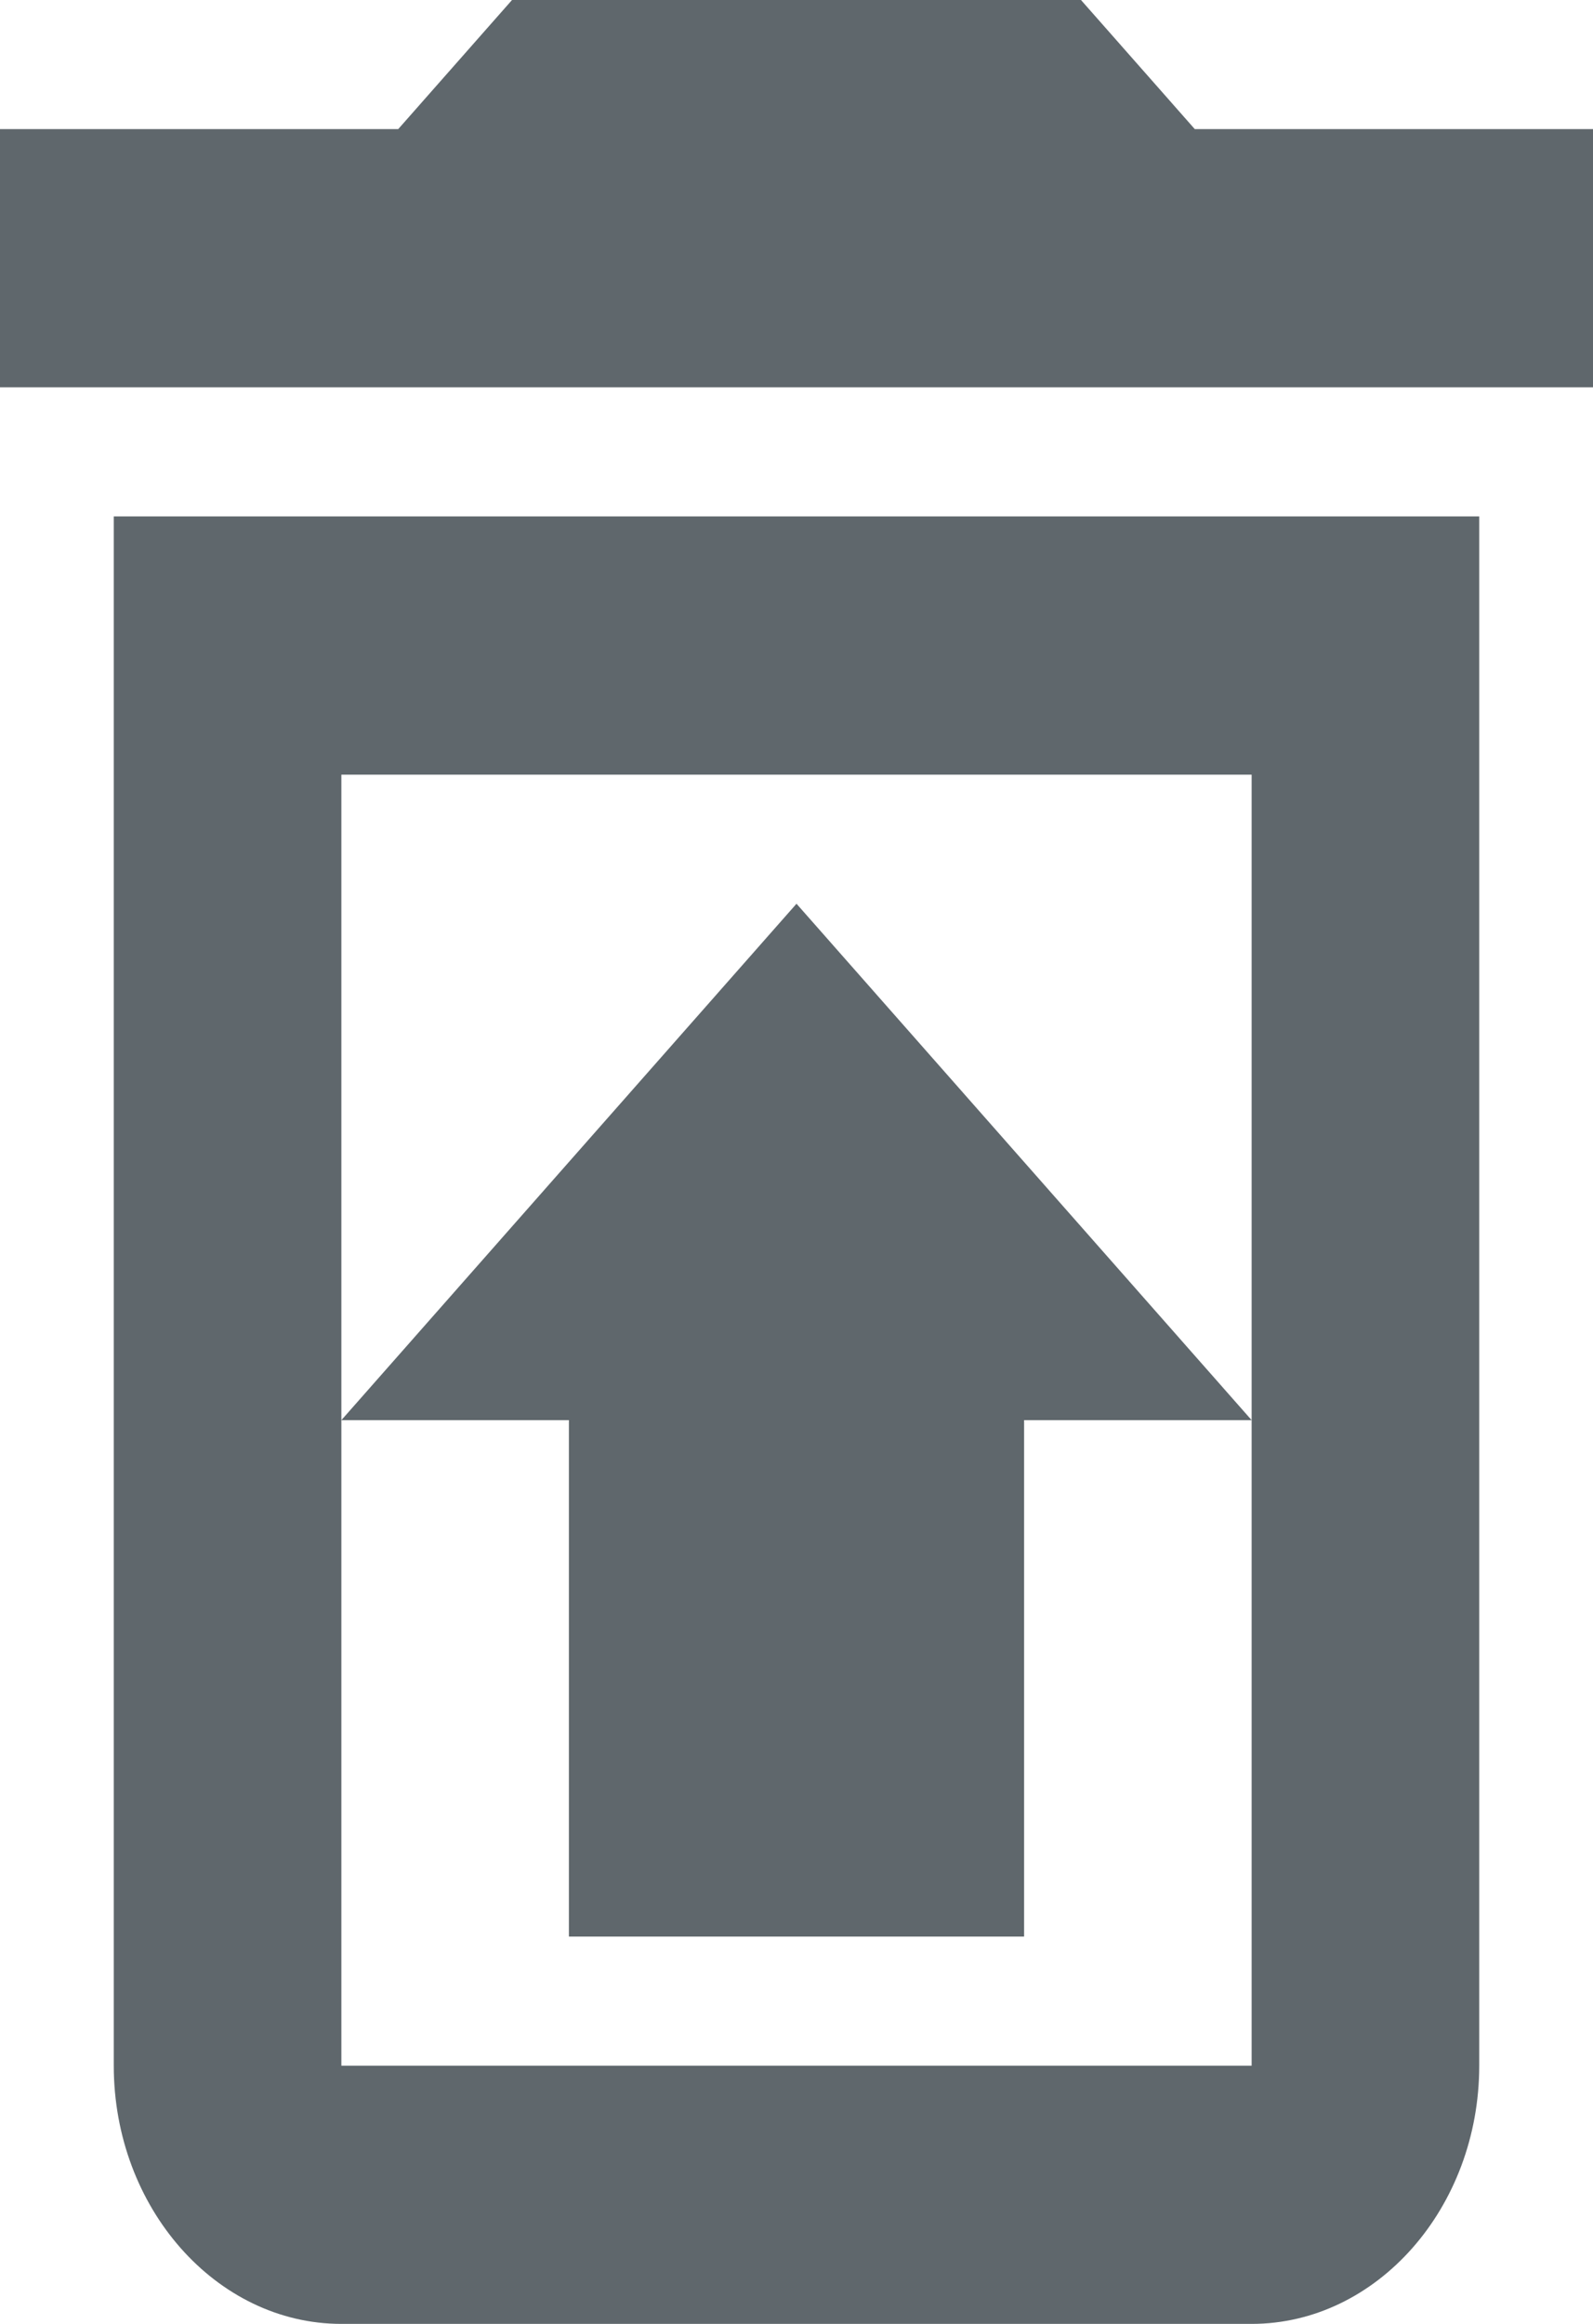 <svg width="24" height="35" viewBox="0 0 24 35" fill="none" xmlns="http://www.w3.org/2000/svg">
<path d="M18 1.944L16.286 0H7.714L6 1.944H0V5.833H24V1.944H18ZM1.714 31.111C1.714 33.25 3.257 35 5.143 35H18.857C20.743 35 22.286 33.25 22.286 31.111V7.778H1.714V31.111ZM5.143 21.389V11.667H18.857V31.111H5.143V21.389ZM8.571 29.167H15.429V21.389H18.857L12 13.611L5.143 21.389H8.571V29.167Z" fill="#2A343B" fill-opacity="0.75"/>
</svg>

